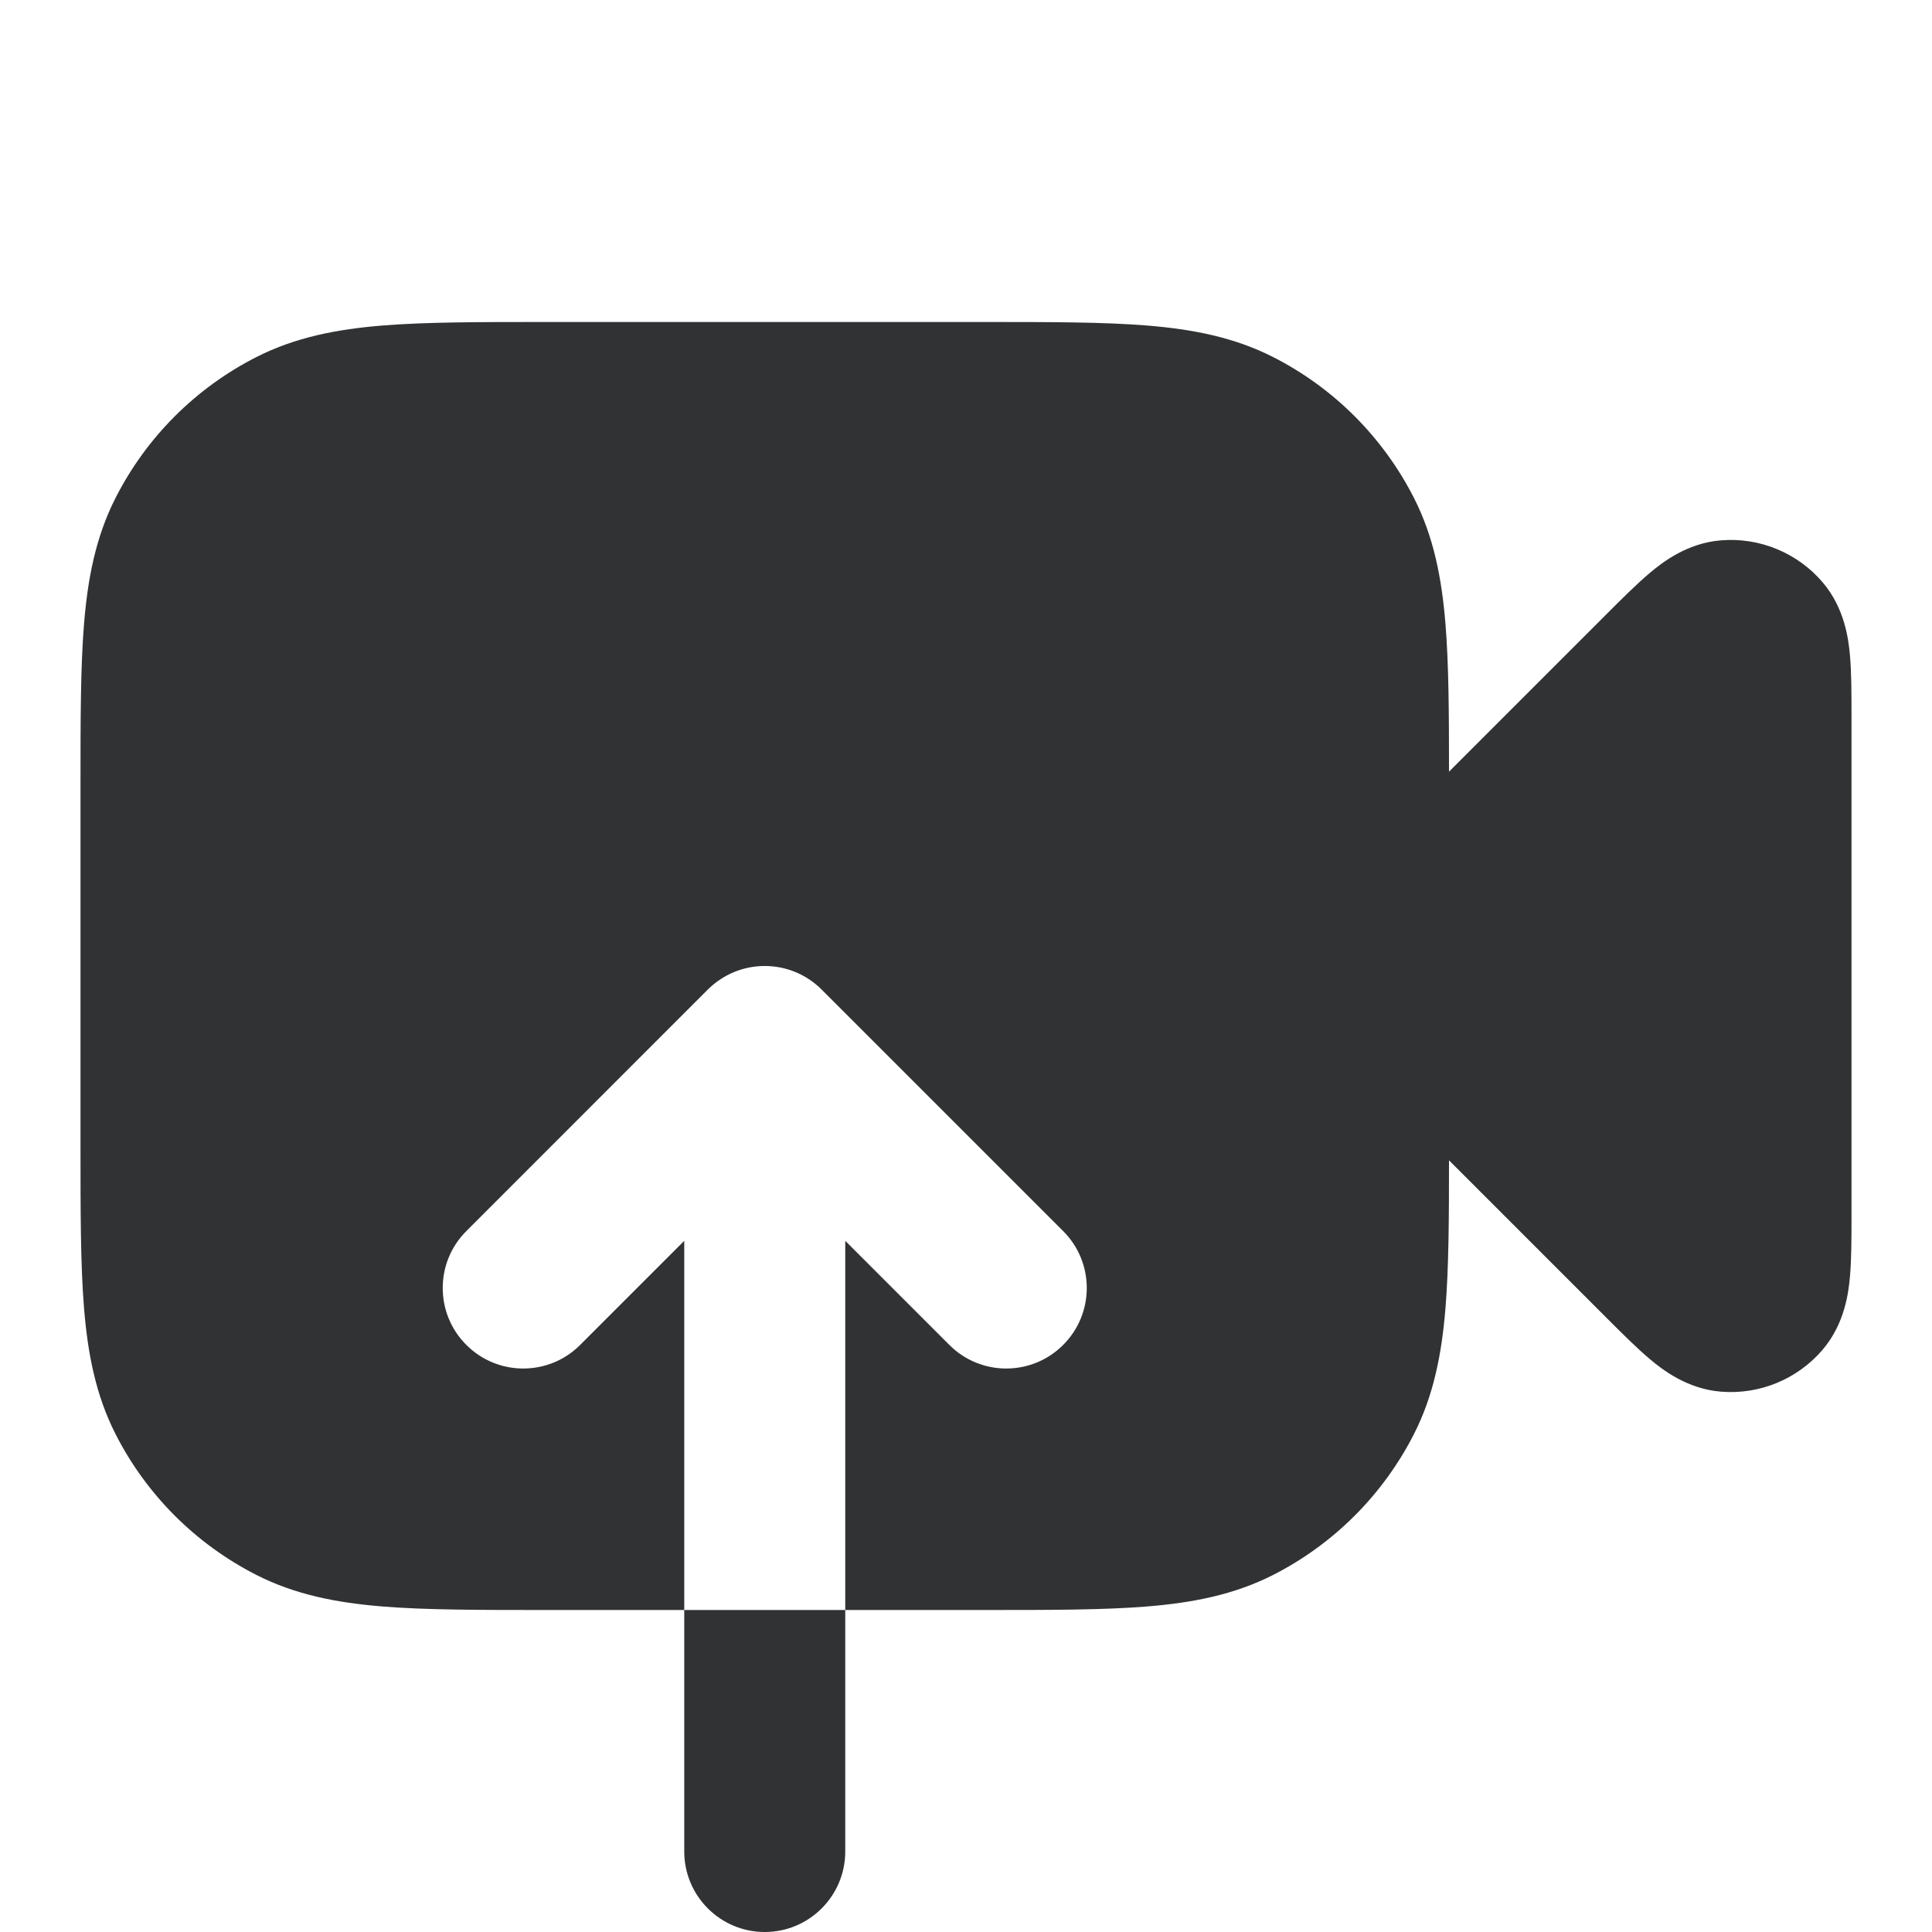 <svg width="24" height="24" viewBox="0 0 24 24" fill="none" xmlns="http://www.w3.org/2000/svg">
    <path fill-rule="evenodd" clip-rule="evenodd"
        d="M12.241 4H6.759C5.954 4 5.289 4 4.748 4.044C4.186 4.09 3.669 4.189 3.184 4.436C2.431 4.819 1.819 5.431 1.436 6.184C1.189 6.669 1.09 7.186 1.044 7.748C1 8.289 1 8.954 1 9.759V14.241C1 15.046 1 15.711 1.044 16.252C1.09 16.814 1.189 17.331 1.436 17.816C1.819 18.569 2.431 19.18 3.184 19.564C3.669 19.811 4.186 19.91 4.748 19.956C5.289 20 5.954 20 6.759 20H8.5V23C8.5 23.552 8.948 24 9.5 24C10.052 24 10.5 23.552 10.5 23V20H12.241C13.046 20 13.711 20 14.252 19.956C14.814 19.91 15.331 19.811 15.816 19.564C16.569 19.18 17.18 18.569 17.564 17.816C17.811 17.331 17.91 16.814 17.956 16.252C17.997 15.75 18 15.142 18 14.414L19.954 16.368C20.145 16.559 20.333 16.747 20.497 16.885C20.644 17.008 20.954 17.255 21.382 17.288C21.861 17.326 22.329 17.132 22.641 16.767C22.92 16.44 22.964 16.047 22.981 15.856C23 15.642 23 15.376 23 15.106V8.894C23 8.624 23 8.358 22.981 8.144C22.964 7.953 22.92 7.56 22.641 7.233C22.329 6.868 21.861 6.674 21.382 6.712C20.954 6.745 20.644 6.992 20.497 7.115C20.333 7.253 20.145 7.441 19.954 7.632L18 9.586C18 8.858 17.997 8.25 17.956 7.748C17.91 7.186 17.811 6.669 17.564 6.184C17.18 5.431 16.569 4.819 15.816 4.436C15.331 4.189 14.814 4.09 14.252 4.044C13.711 4 13.046 4 12.241 4ZM10.5 20V15.414L11.793 16.707C12.183 17.098 12.817 17.098 13.207 16.707C13.598 16.317 13.598 15.683 13.207 15.293L10.207 12.293C10.111 12.197 10.001 12.125 9.883 12.076C9.765 12.027 9.636 12 9.5 12C9.364 12 9.235 12.027 9.117 12.076C9.002 12.124 8.894 12.194 8.799 12.286L8.792 12.293L5.793 15.293C5.402 15.683 5.402 16.317 5.793 16.707C6.183 17.098 6.817 17.098 7.207 16.707L8.5 15.414V20H10.5Z"
        fill="#303233" />
</svg>
